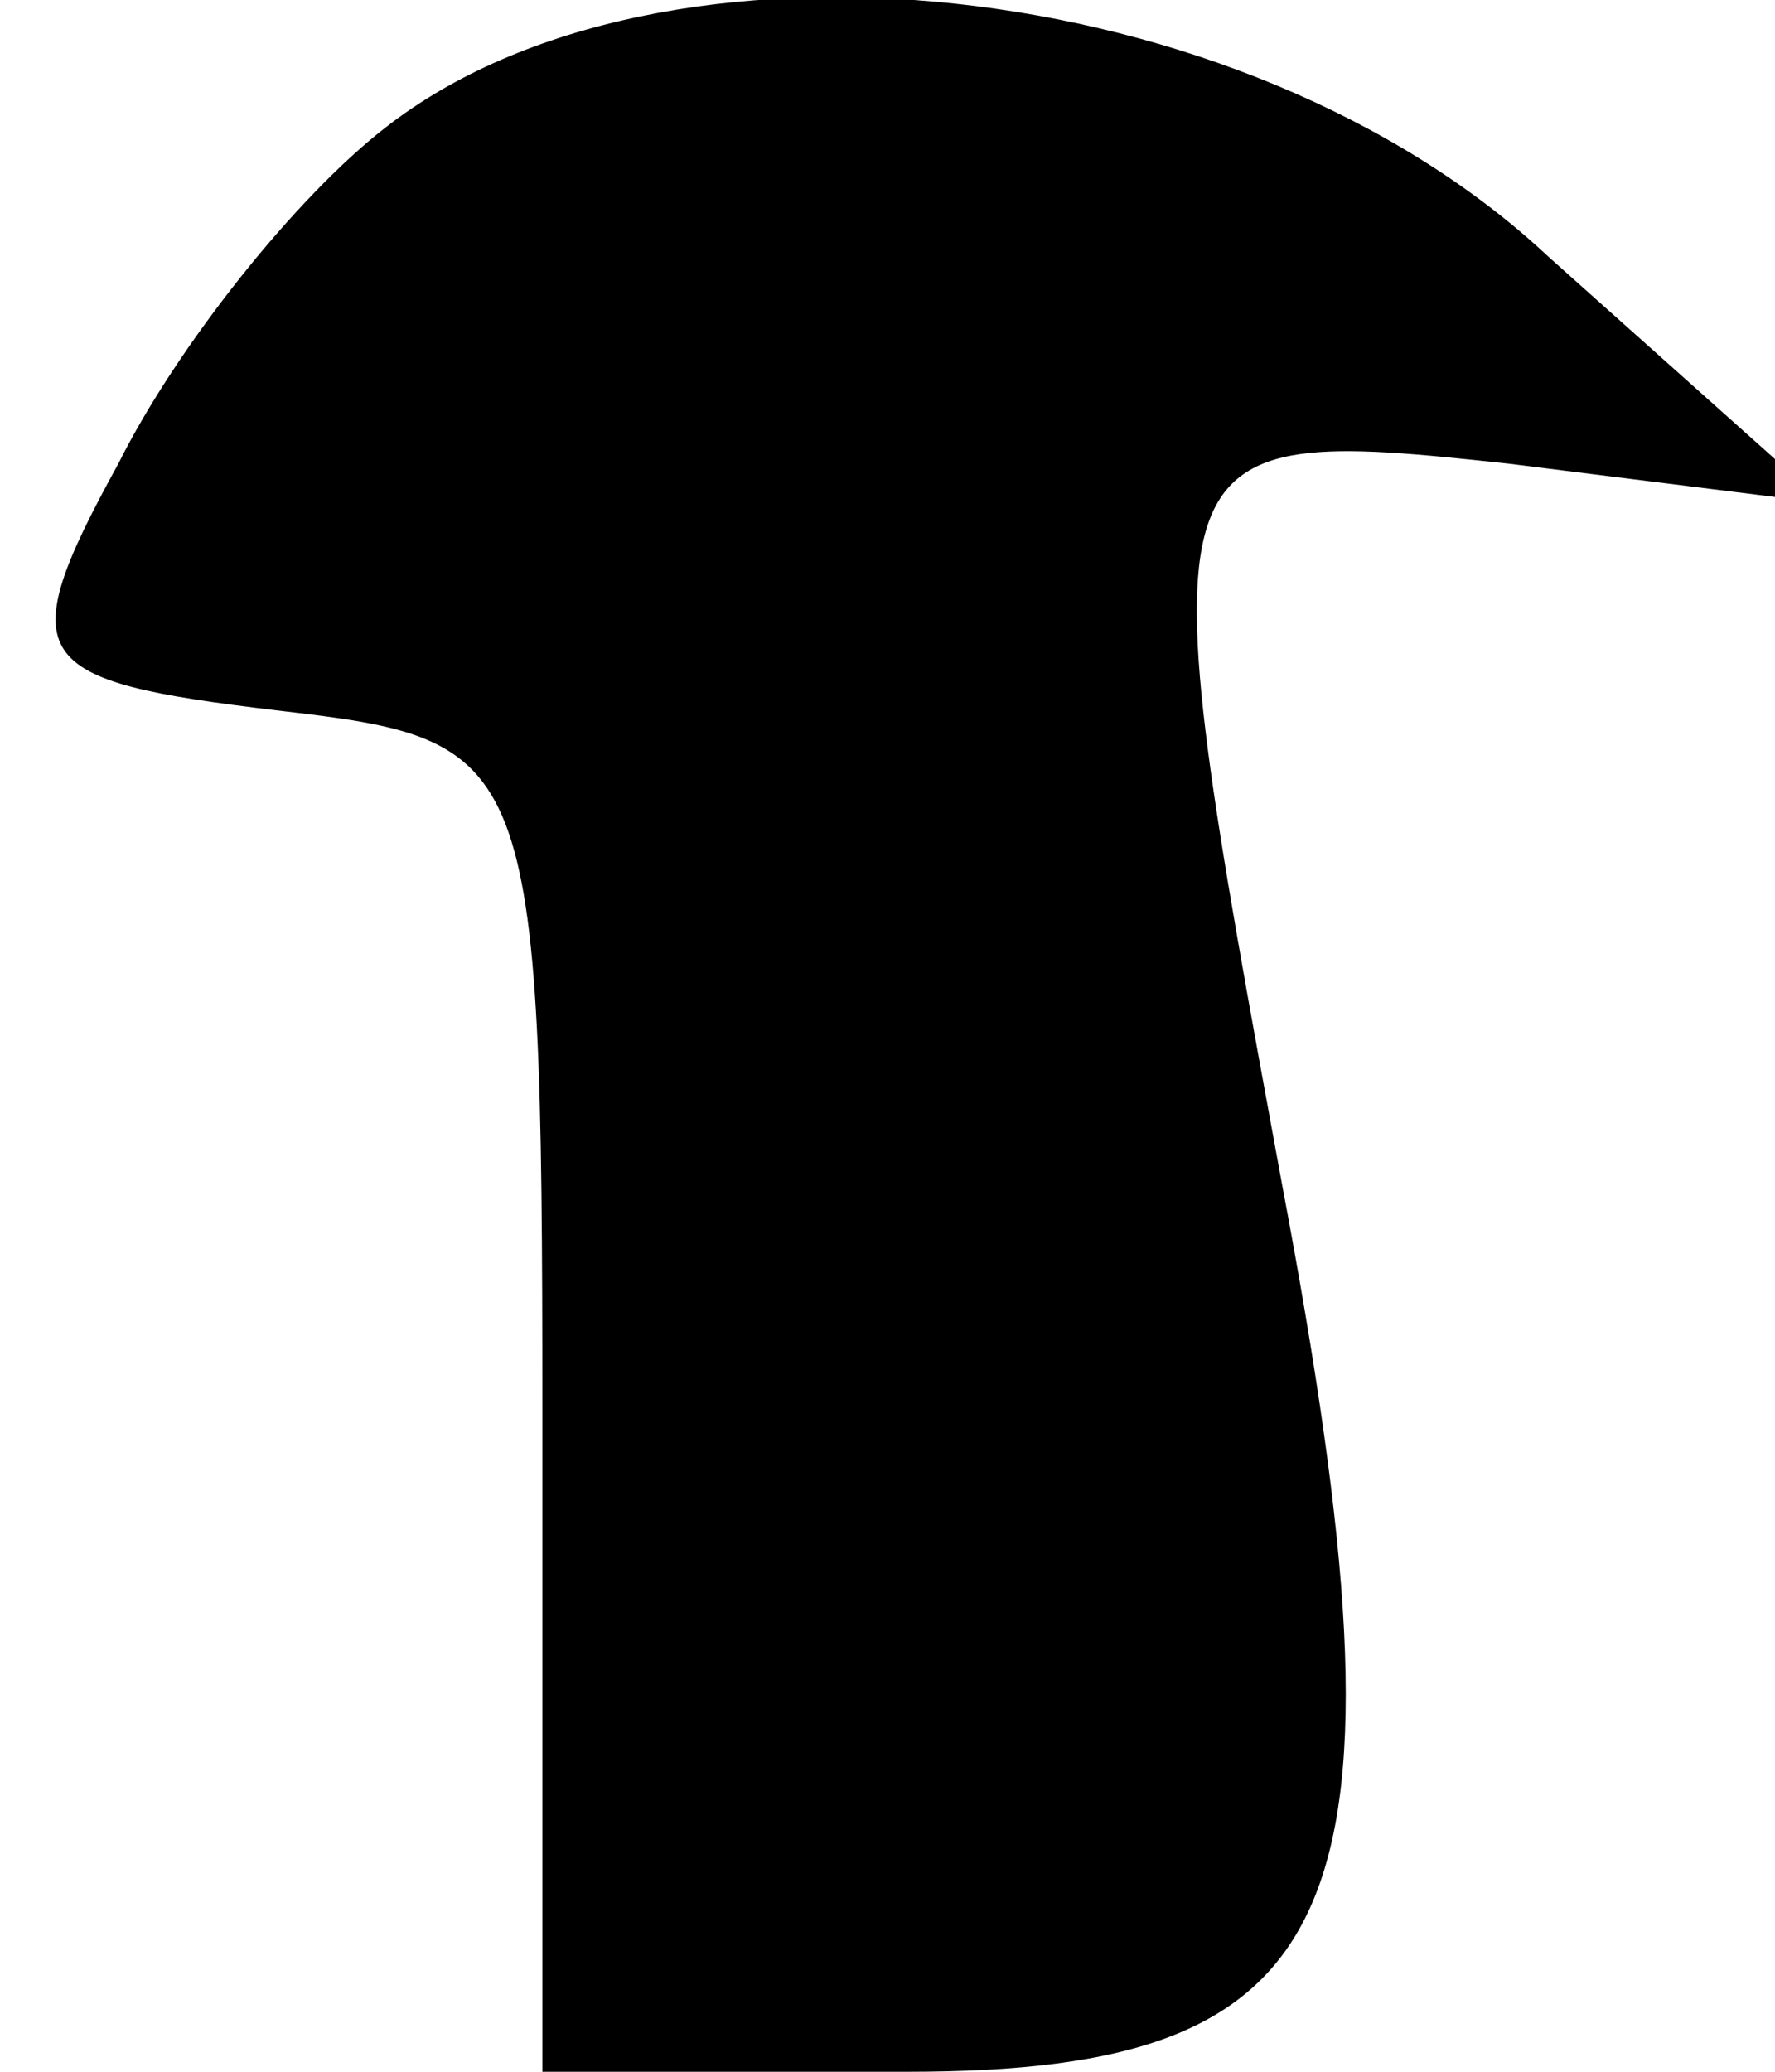 <?xml version="1.0" standalone="no"?>
<!DOCTYPE svg PUBLIC "-//W3C//DTD SVG 20010904//EN"
 "http://www.w3.org/TR/2001/REC-SVG-20010904/DTD/svg10.dtd">
<svg version="1.0" xmlns="http://www.w3.org/2000/svg"
 width="18pt" height="21pt" viewBox="0 0 18 21"
 preserveAspectRatio="xMidYMid meet">
<g transform="translate(0,21) scale(0.1,-0.1)"
fill="#000000" stroke="none">
<path fill="#000000" stroke="none" d="M39 197 c-9 -7 -21 -22 -27 -34 -11
-20 -9 -22 16 -25 26 -3 27 -4 27 -71 l0 -67 37 0 c45 0 52 16 38 90 -14 76
-14 77 23 73 l32 -4 -28 25 c-31 29 -90 35 -118 13z"/>
</g>
</svg>
